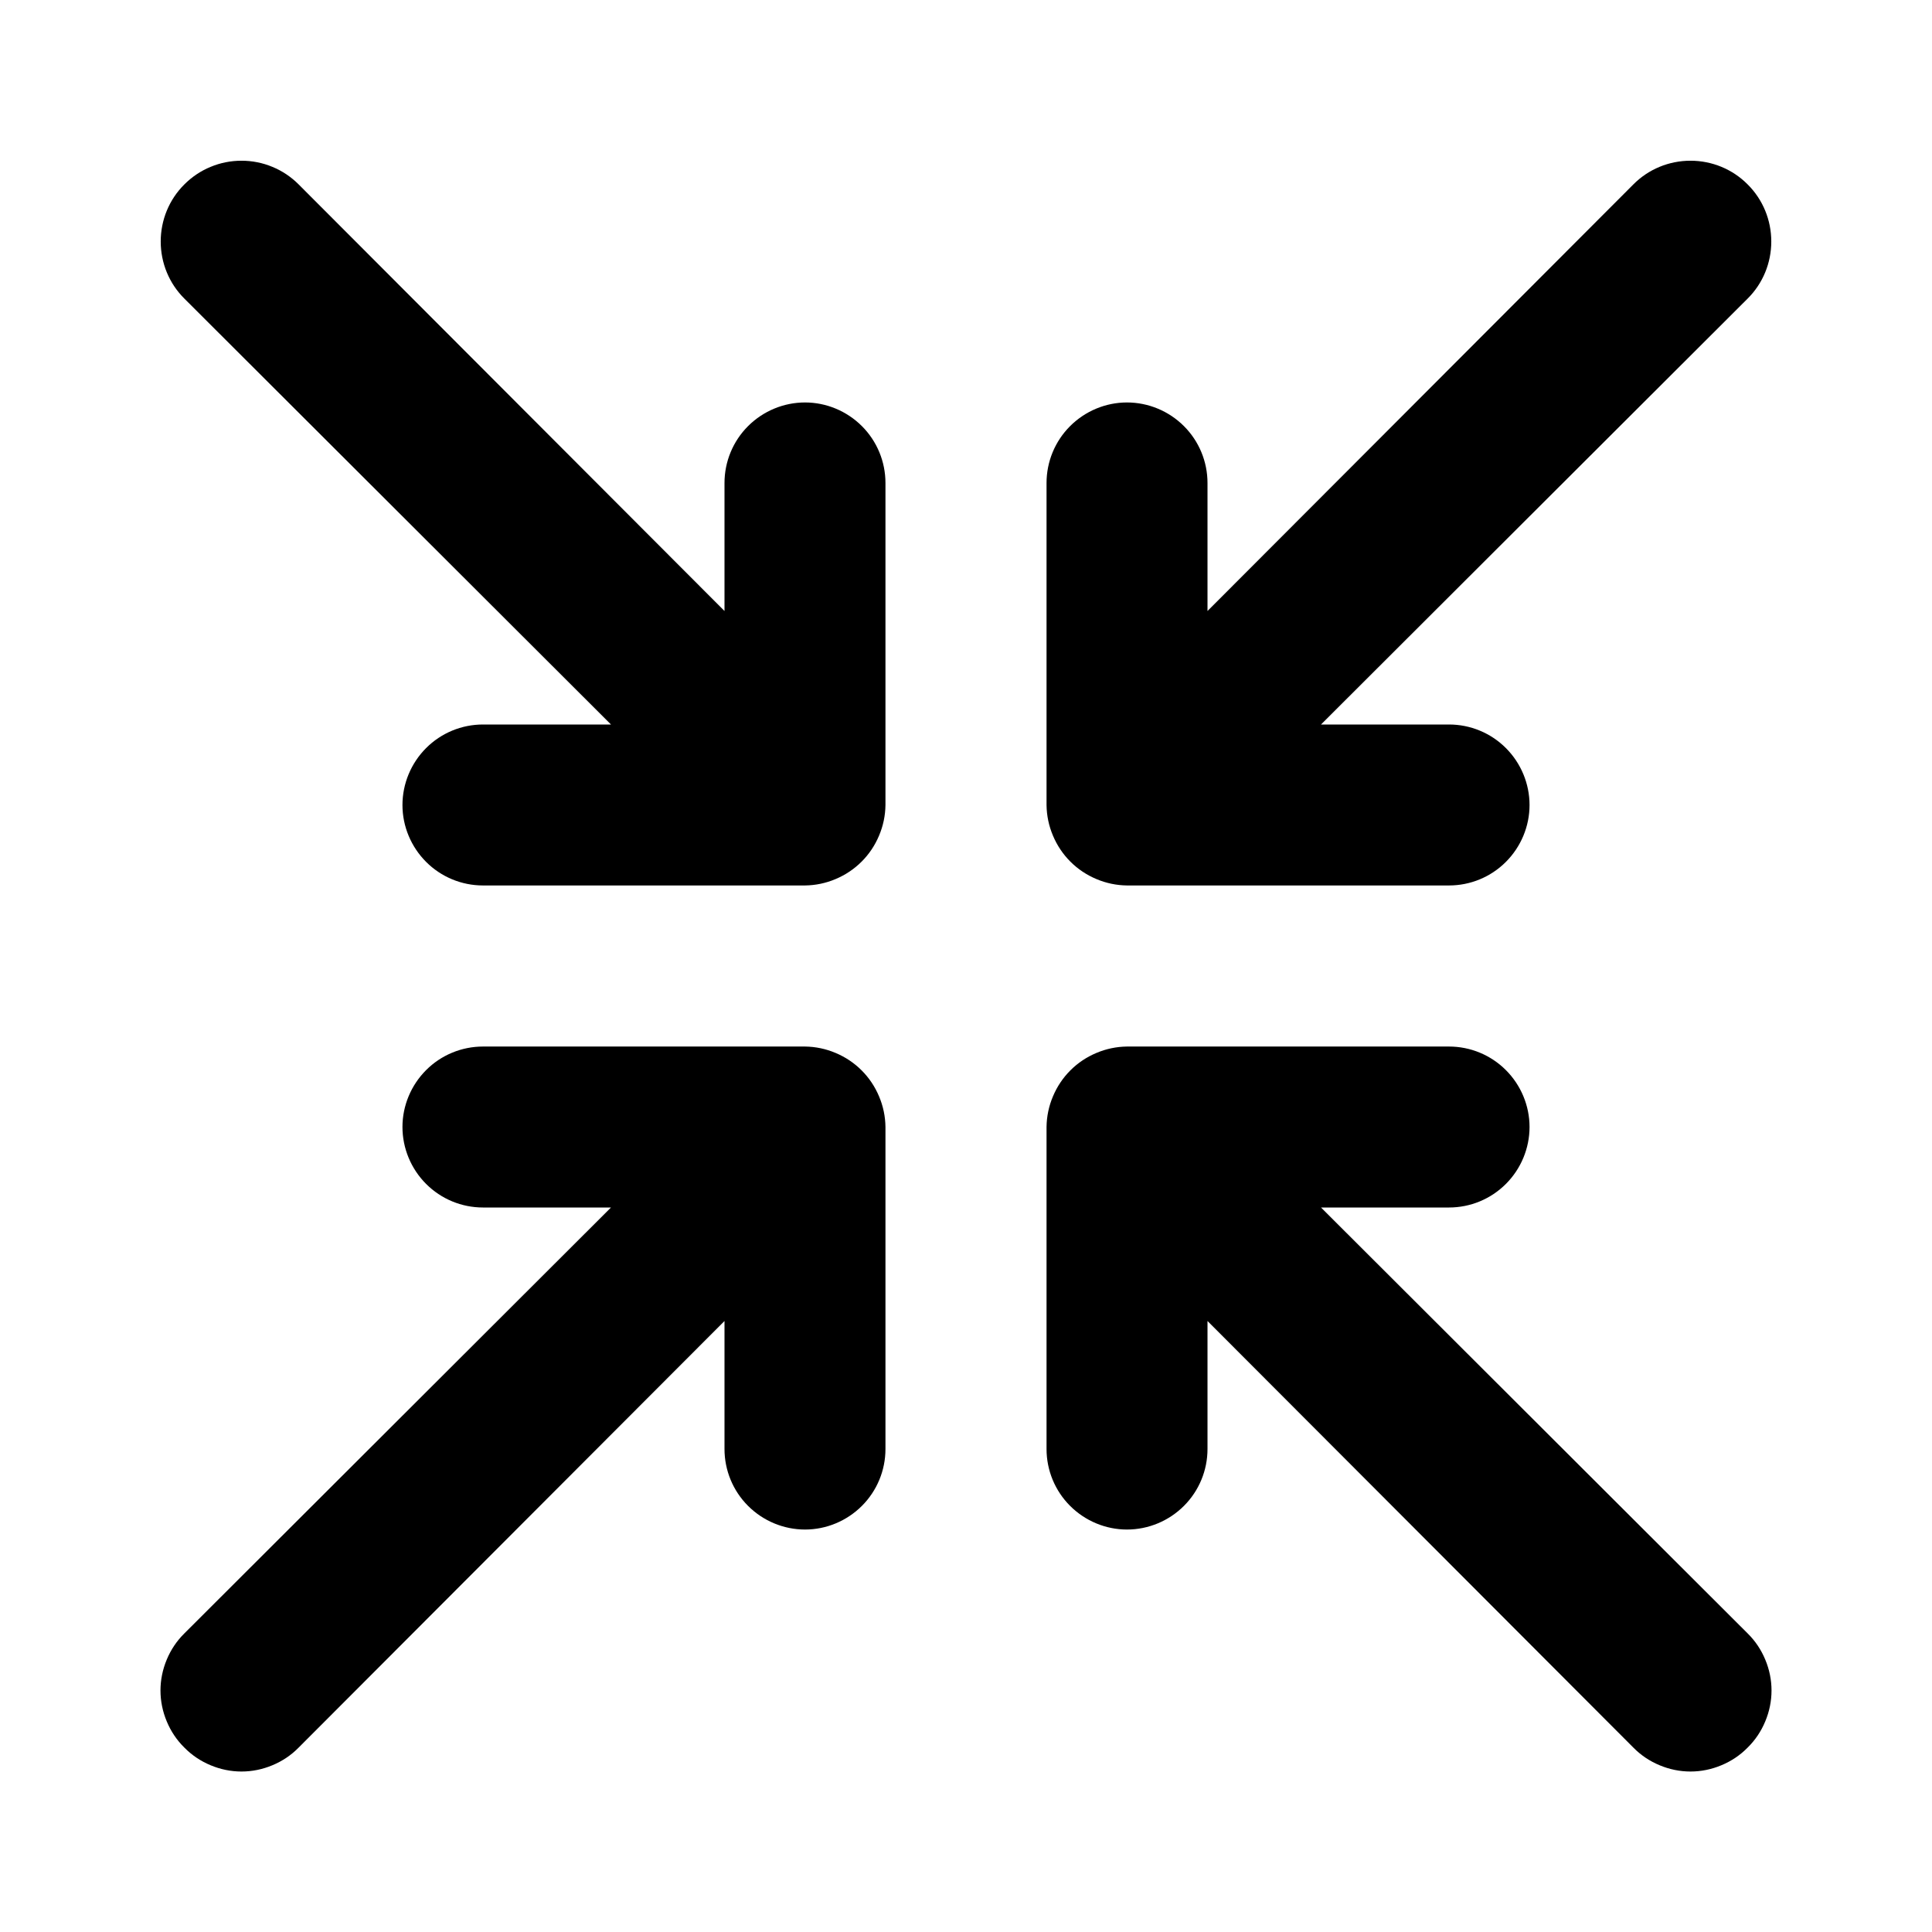 <svg width="16" height="16" viewBox="0 0 16 16" fill="none" xmlns="http://www.w3.org/2000/svg">
<path d="M6.92 8.72C6.84 8.686 6.754 8.668 6.667 8.667H4C3.823 8.667 3.654 8.737 3.529 8.862C3.404 8.987 3.333 9.157 3.333 9.333C3.333 9.51 3.404 9.68 3.529 9.805C3.654 9.93 3.823 10 4 10H5.06L1.527 13.527C1.464 13.589 1.415 13.662 1.381 13.744C1.347 13.825 1.329 13.912 1.329 14C1.329 14.088 1.347 14.175 1.381 14.256C1.415 14.338 1.464 14.411 1.527 14.473C1.589 14.536 1.662 14.585 1.744 14.619C1.825 14.653 1.912 14.671 2 14.671C2.088 14.671 2.175 14.653 2.256 14.619C2.338 14.585 2.411 14.536 2.473 14.473L6 10.94V12C6 12.177 6.07 12.346 6.195 12.471C6.32 12.596 6.49 12.667 6.667 12.667C6.843 12.667 7.013 12.596 7.138 12.471C7.263 12.346 7.333 12.177 7.333 12V9.333C7.332 9.246 7.314 9.16 7.28 9.08C7.212 8.917 7.083 8.788 6.92 8.72ZM6.667 3.333C6.49 3.333 6.32 3.404 6.195 3.529C6.07 3.654 6 3.823 6 4V5.06L2.473 1.527C2.411 1.465 2.337 1.415 2.256 1.382C2.175 1.348 2.088 1.331 2 1.331C1.912 1.331 1.825 1.348 1.744 1.382C1.663 1.415 1.589 1.465 1.527 1.527C1.401 1.652 1.331 1.822 1.331 2C1.331 2.178 1.401 2.348 1.527 2.473L5.06 6H4C3.823 6 3.654 6.07 3.529 6.195C3.404 6.32 3.333 6.49 3.333 6.667C3.333 6.843 3.404 7.013 3.529 7.138C3.654 7.263 3.823 7.333 4 7.333H6.667C6.754 7.332 6.84 7.314 6.92 7.28C7.083 7.212 7.212 7.083 7.28 6.92C7.314 6.84 7.332 6.754 7.333 6.667V4C7.333 3.823 7.263 3.654 7.138 3.529C7.013 3.404 6.843 3.333 6.667 3.333ZM9.08 7.28C9.16 7.314 9.246 7.332 9.333 7.333H12C12.177 7.333 12.346 7.263 12.471 7.138C12.596 7.013 12.667 6.843 12.667 6.667C12.667 6.49 12.596 6.32 12.471 6.195C12.346 6.07 12.177 6 12 6H10.94L14.473 2.473C14.599 2.348 14.669 2.178 14.669 2C14.669 1.822 14.599 1.652 14.473 1.527C14.348 1.401 14.178 1.331 14 1.331C13.822 1.331 13.652 1.401 13.527 1.527L10 5.06V4C10 3.823 9.93 3.654 9.805 3.529C9.68 3.404 9.51 3.333 9.333 3.333C9.157 3.333 8.987 3.404 8.862 3.529C8.737 3.654 8.667 3.823 8.667 4V6.667C8.668 6.754 8.686 6.84 8.72 6.92C8.788 7.083 8.917 7.212 9.08 7.28ZM10.94 10H12C12.177 10 12.346 9.93 12.471 9.805C12.596 9.68 12.667 9.51 12.667 9.333C12.667 9.157 12.596 8.987 12.471 8.862C12.346 8.737 12.177 8.667 12 8.667H9.333C9.246 8.668 9.16 8.686 9.08 8.72C8.917 8.788 8.788 8.917 8.72 9.08C8.686 9.16 8.668 9.246 8.667 9.333V12C8.667 12.177 8.737 12.346 8.862 12.471C8.987 12.596 9.157 12.667 9.333 12.667C9.51 12.667 9.68 12.596 9.805 12.471C9.93 12.346 10 12.177 10 12V10.94L13.527 14.473C13.589 14.536 13.662 14.585 13.744 14.619C13.825 14.653 13.912 14.671 14 14.671C14.088 14.671 14.175 14.653 14.256 14.619C14.338 14.585 14.411 14.536 14.473 14.473C14.536 14.411 14.585 14.338 14.619 14.256C14.653 14.175 14.671 14.088 14.671 14C14.671 13.912 14.653 13.825 14.619 13.744C14.585 13.662 14.536 13.589 14.473 13.527L10.94 10Z" fill="black"/>
</svg>
